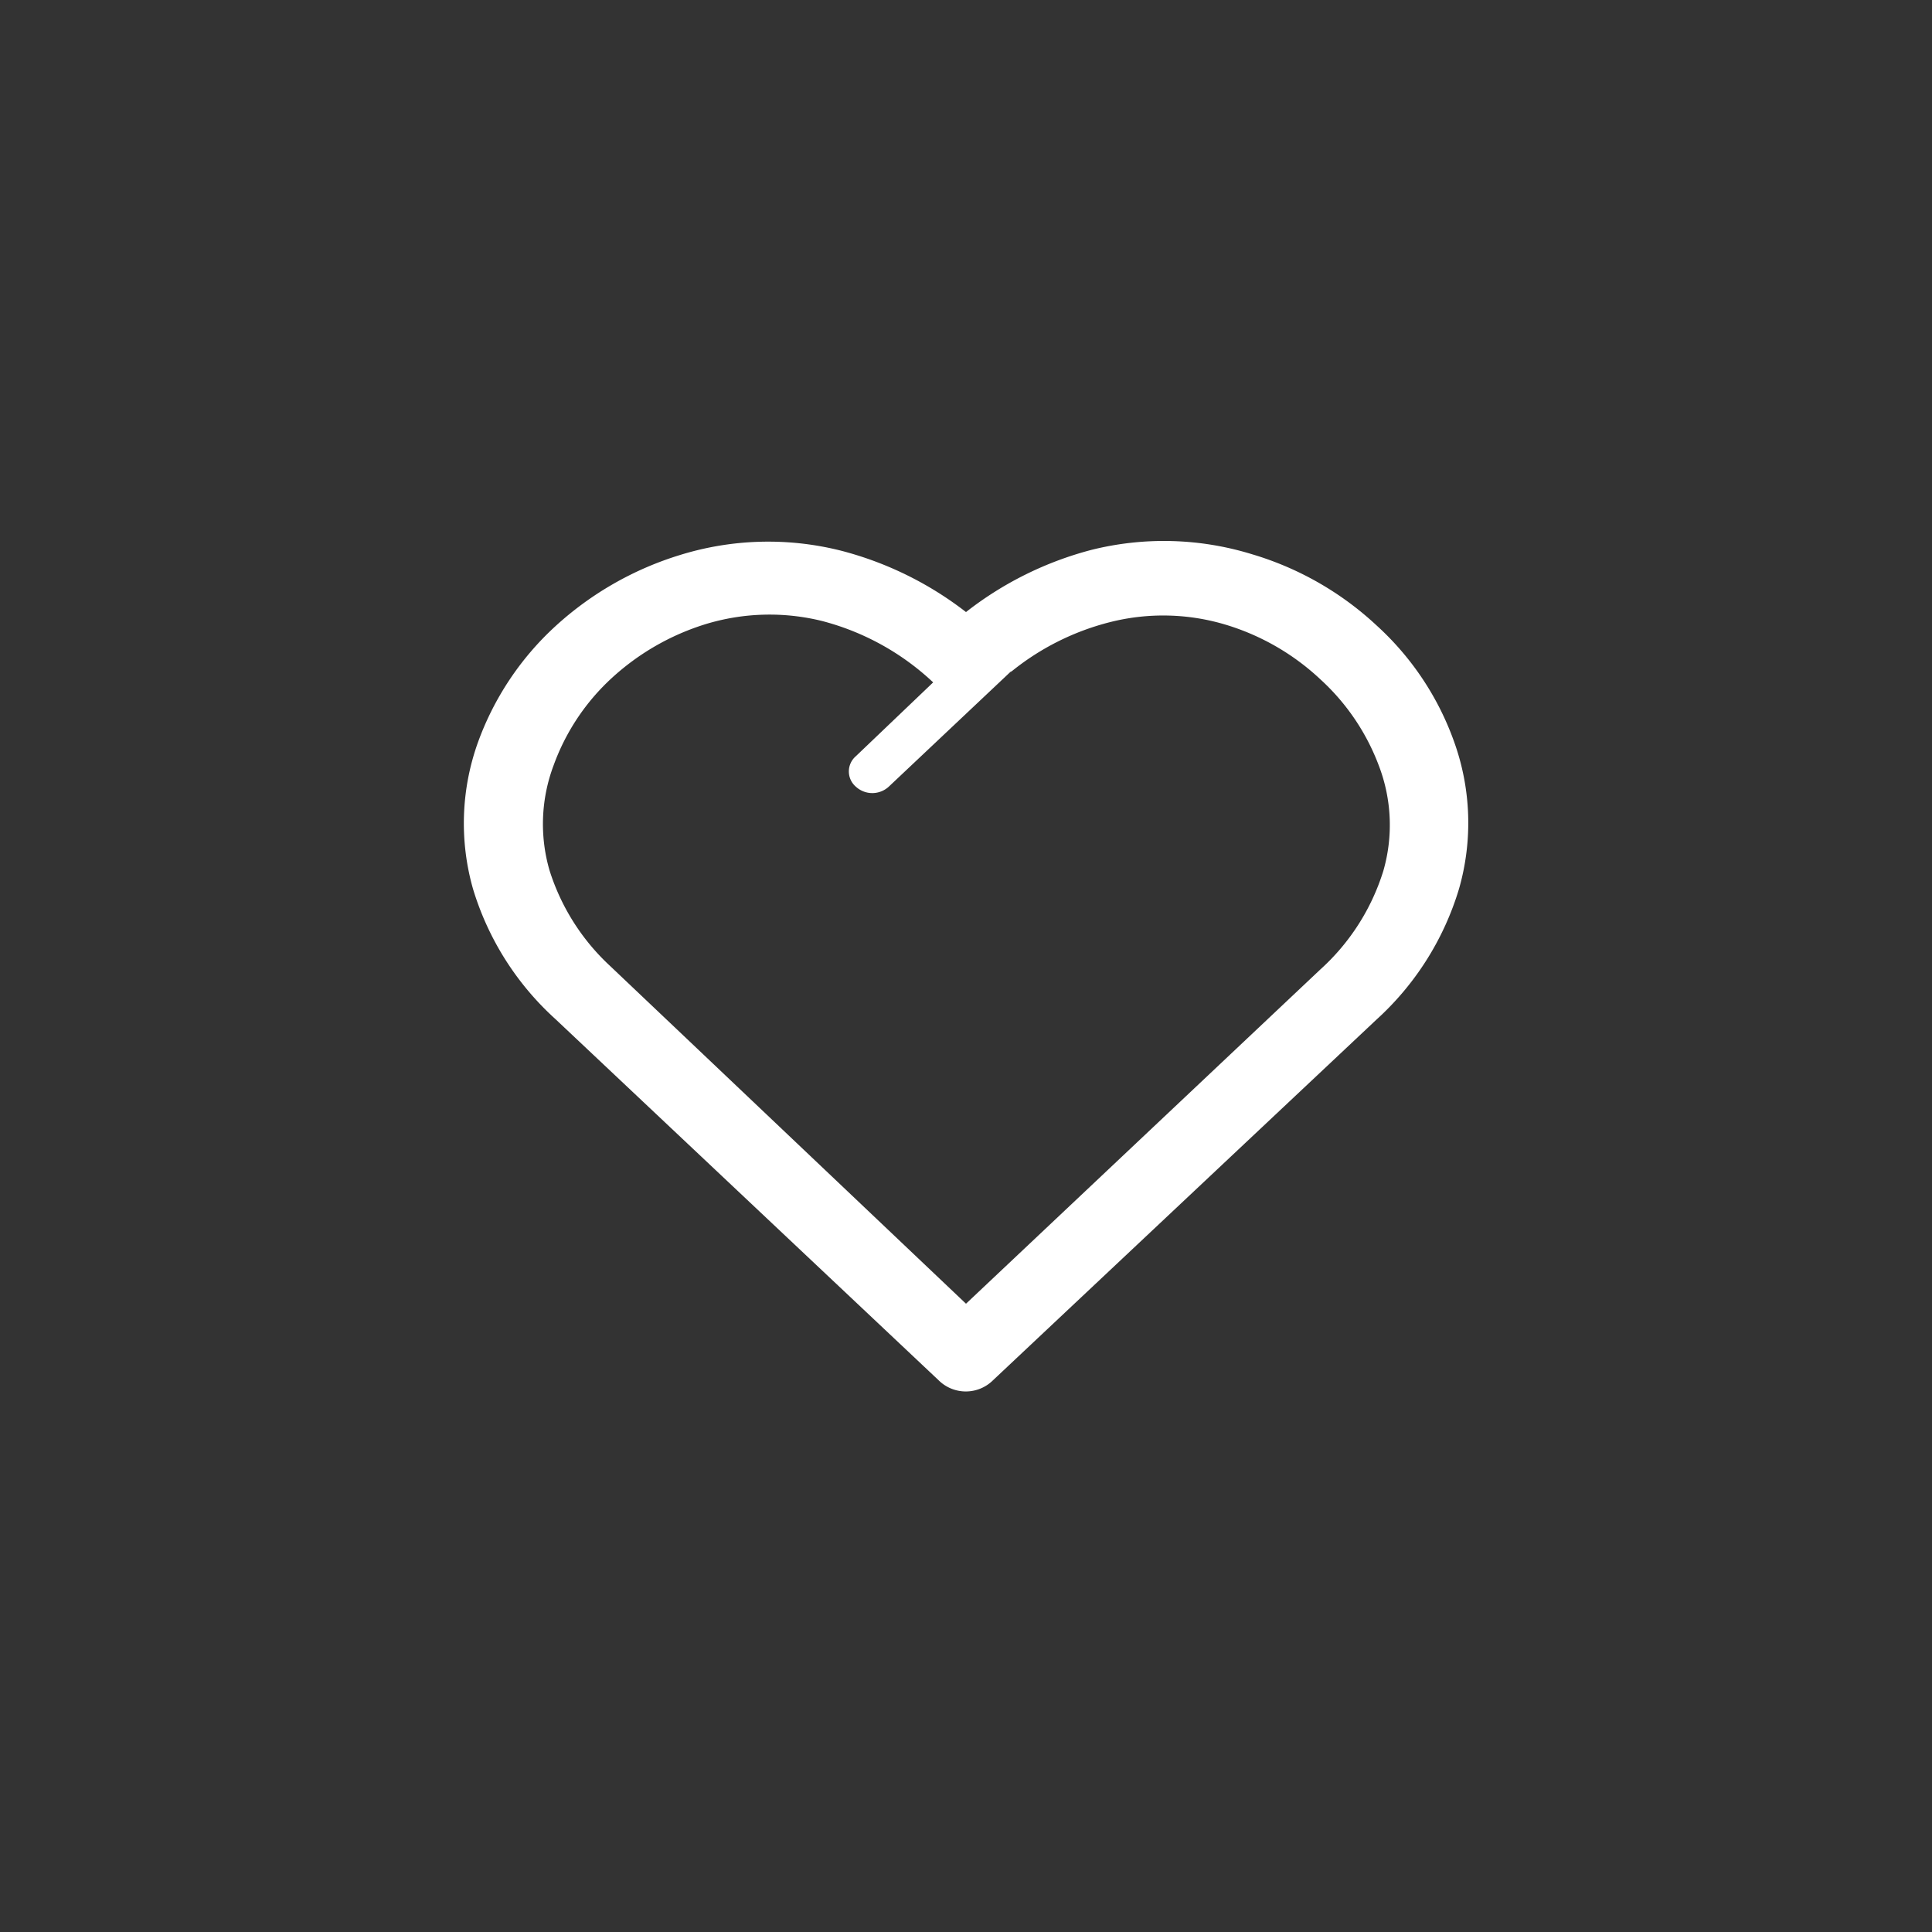 <svg id="圖層_1" data-name="圖層 1" xmlns="http://www.w3.org/2000/svg" viewBox="0 0 50 50"><rect x="0" y="0" width="50" height="50" fill="#333333" stroke="none"/><defs><style>.cls-1{fill:#ff0;opacity:0;}.cls-2{fill:#fff;}</style></defs><title>left_icon_02</title><rect class="cls-1" width="50" height="50"/><path class="cls-2" d="M24.29,35.72l-9.92-9.35A7.45,7.45,0,0,1,12.24,23a6.2,6.2,0,0,1,.13-3.79,7.57,7.57,0,0,1,2-3,8.43,8.43,0,0,1,3.24-1.85,7.71,7.71,0,0,1,4.15-.11A8.93,8.93,0,0,1,25,15.84a8.93,8.93,0,0,1,3.25-1.61,7.74,7.74,0,0,1,4.14.11,8.11,8.11,0,0,1,3.24,1.85,7.44,7.44,0,0,1,2,3h0A6.2,6.2,0,0,1,37.76,23a7.47,7.47,0,0,1-2.14,3.39l0,0L25.7,35.72a1,1,0,0,1-1.41,0Zm1.89-18.36h0l-3.18,3a.63.63,0,0,1-.85,0,.52.52,0,0,1,0-.79l2-1.91,0,0a6.63,6.63,0,0,0-2.88-1.59,5.67,5.67,0,0,0-3,.08,6.37,6.37,0,0,0-2.44,1.4,5.7,5.7,0,0,0-1.5,2.25,4.31,4.31,0,0,0-.11,2.72A5.71,5.71,0,0,0,15.79,25L25,33.74l9.17-8.65,0,0a5.72,5.72,0,0,0,1.63-2.55,4.29,4.29,0,0,0-.11-2.71h0a5.76,5.76,0,0,0-1.52-2.25,6.19,6.19,0,0,0-2.44-1.41,5.61,5.61,0,0,0-3-.07,6.63,6.63,0,0,0-2.58,1.3Z"/></svg>